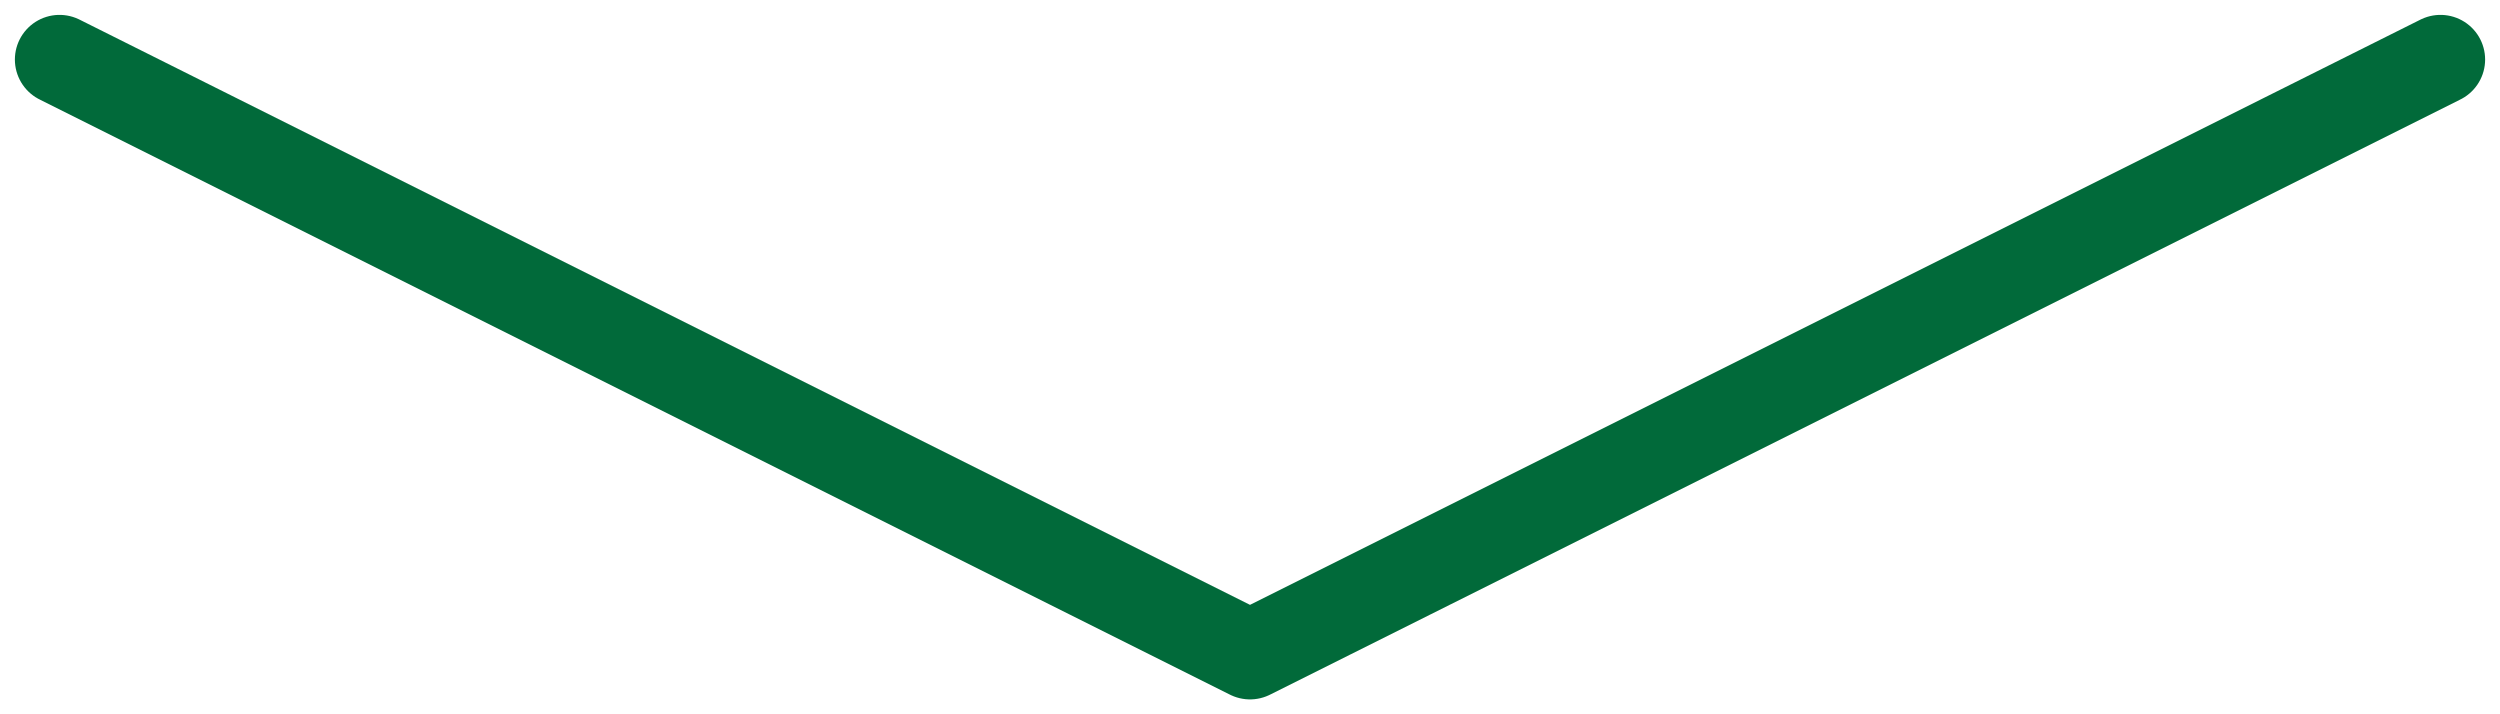 <?xml version="1.0" encoding="UTF-8"?>
<svg width="84px" height="24px" viewBox="0 0 84 24" version="1.1" xmlns="http://www.w3.org/2000/svg" xmlns:xlink="http://www.w3.org/1999/xlink">
    <title>Arrow Down</title>
    <g id="Home-Page" stroke="none" stroke-width="1" fill="none" fill-rule="evenodd" stroke-linecap="round" stroke-linejoin="round">
        <g id="1b-patient-search-engine-enabled" transform="translate(-678, -352)" stroke="#016A3A" stroke-width="3">
            <g id="Arrow-Down-Icon" transform="translate(680, 344)">
                <polyline id="Arrow-Down" points="0 10 40 30 80 10"></polyline>
            </g>
        </g>
    </g>
</svg>